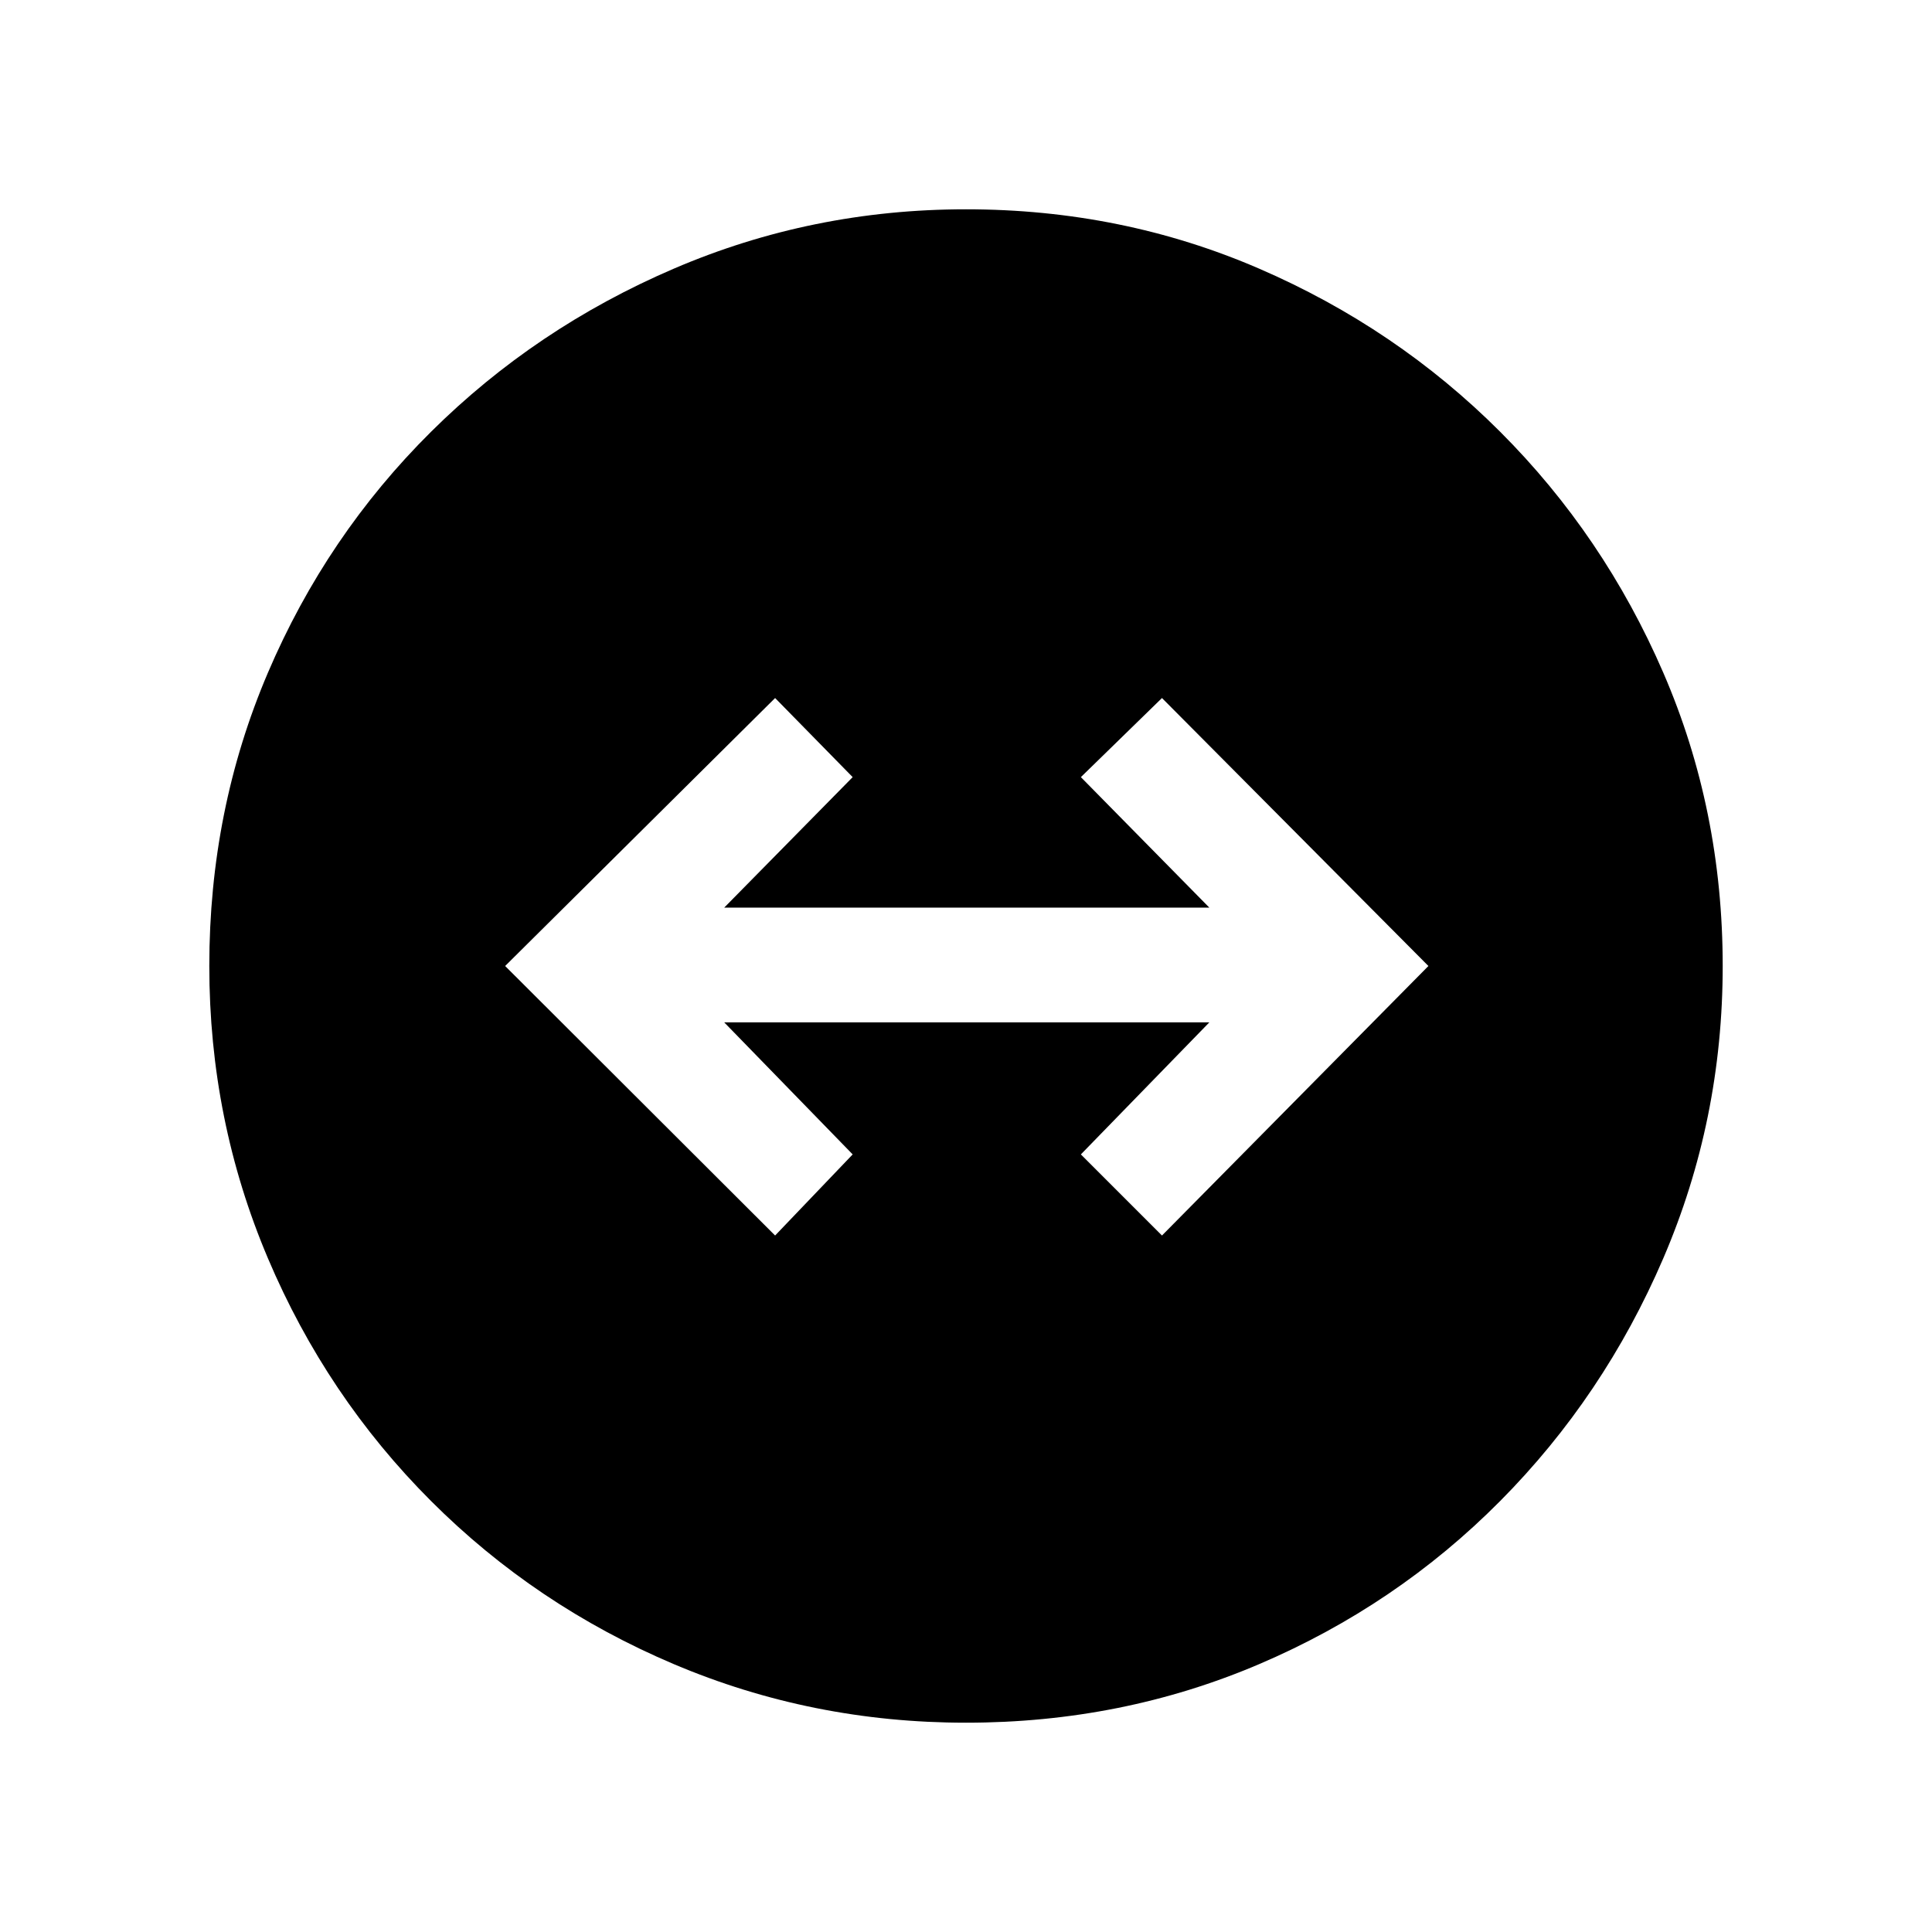 <svg xmlns="http://www.w3.org/2000/svg" height="20" viewBox="0 -960 960 960" width="20"><path d="M480-104q-76.54 0-145.22-29.12-68.68-29.12-120.61-81.05-51.93-51.93-81.05-120.61Q104-403.46 104-480q0-77.54 29.12-145.72 29.12-68.18 81.05-119.72 51.93-51.55 120.61-81.05Q403.46-856 480-856q77.54 0 145.72 29.51 68.18 29.5 119.72 81.05 51.55 51.54 81.05 119.72Q856-557.54 856-480q0 76.54-29.51 145.22-29.5 68.68-81.05 120.61-51.54 51.93-119.72 81.05Q557.54-104 480-104Zm-94.85-242.08 38.54-40.3L359.85-452h241.07l-63.84 65.62 40.3 40.3L709.77-480 577.38-613.15l-40.3 39.3L600.92-509H359.85l63.84-64.85-38.54-39.3L251-480l134.15 133.92Z"/></svg>